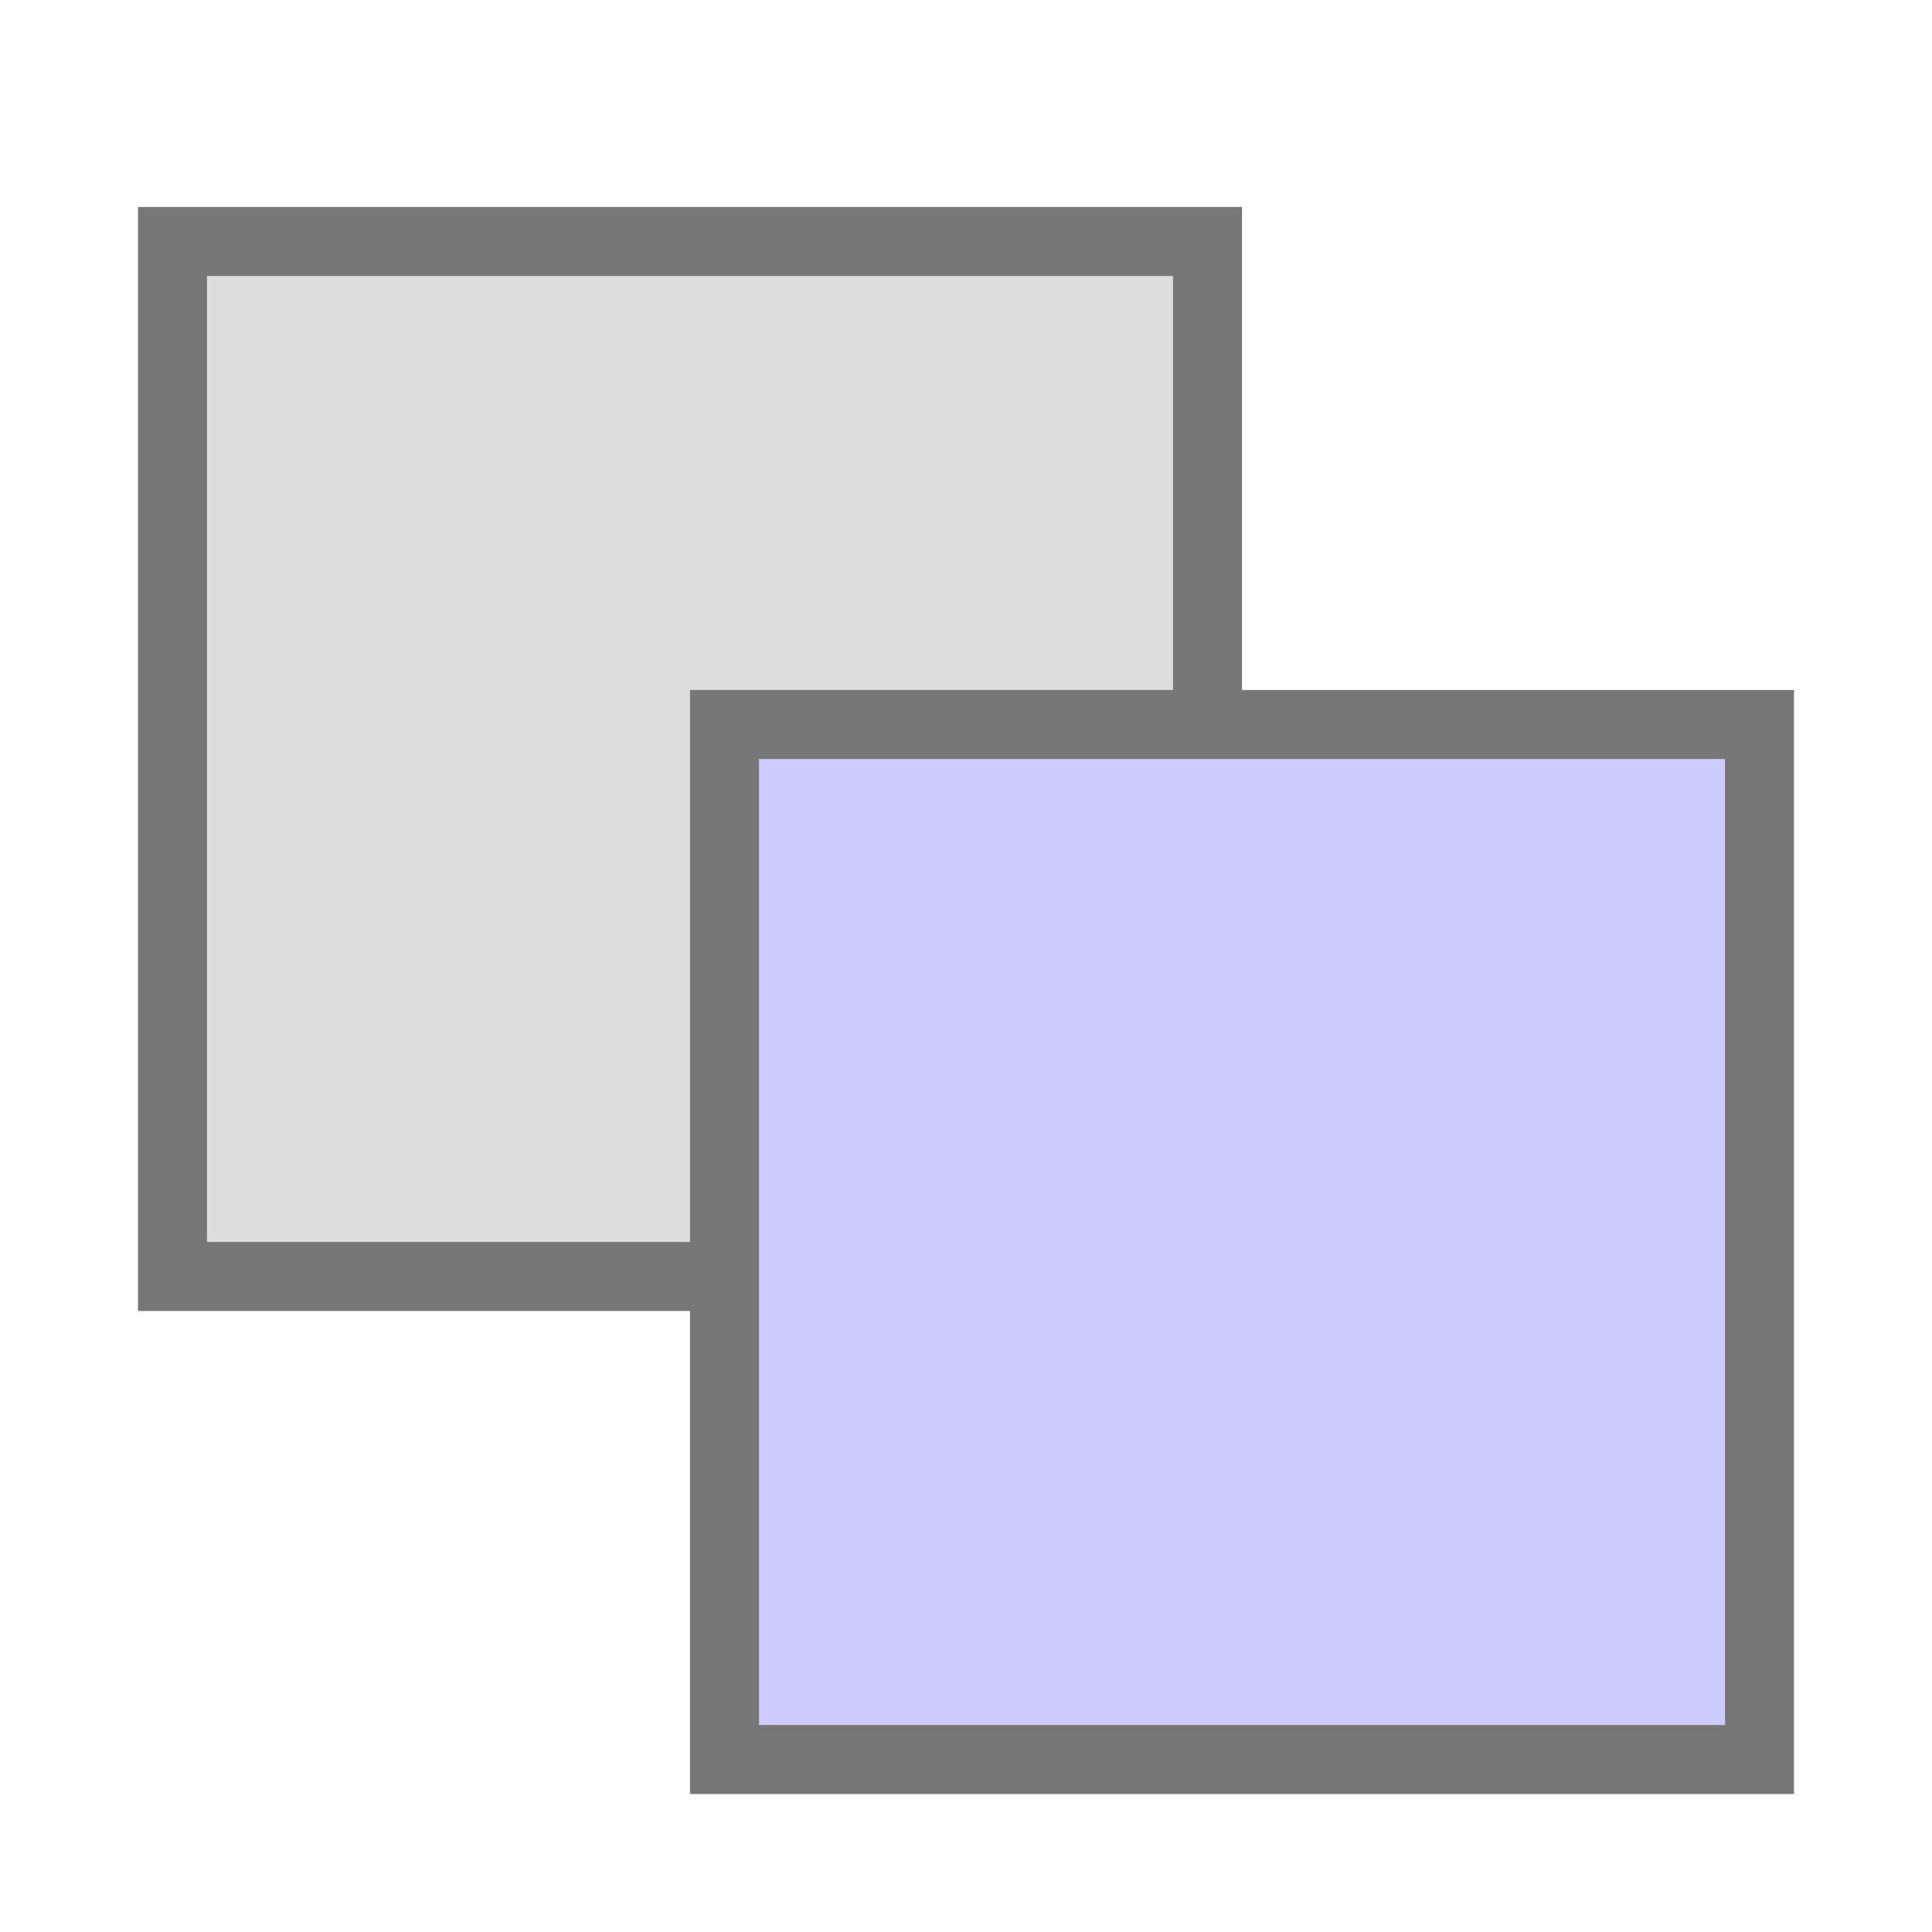 <?xml version="1.0" encoding="UTF-8" standalone="no"?>
<svg
  xmlns:svg="http://www.w3.org/2000/svg" 
  xmlns="http://www.w3.org/2000/svg"
  xmlns:xlink="http://www.w3.org/1999/xlink"
  xmlns:editor="http://www.4d.com/2014/editor"
  width="28"
  height="28" 
  viewport-fill="#FF00FF"
  viewport-fill-opacity="0">
  
	<rect id="rect1" transform="translate(1.5,0.5)" x="1" y="3" width="15" height="15" stroke="#777777" stroke-width="1" stroke-opacity="1" fill="#DDDDDD"/>

	<rect id="rect2" transform="translate(1.5,0.5)" x="9" y="10" width="15" height="15" stroke="#777777" stroke-width="1" stroke-opacity="1" fill="#CCCCFF"/>

</svg>